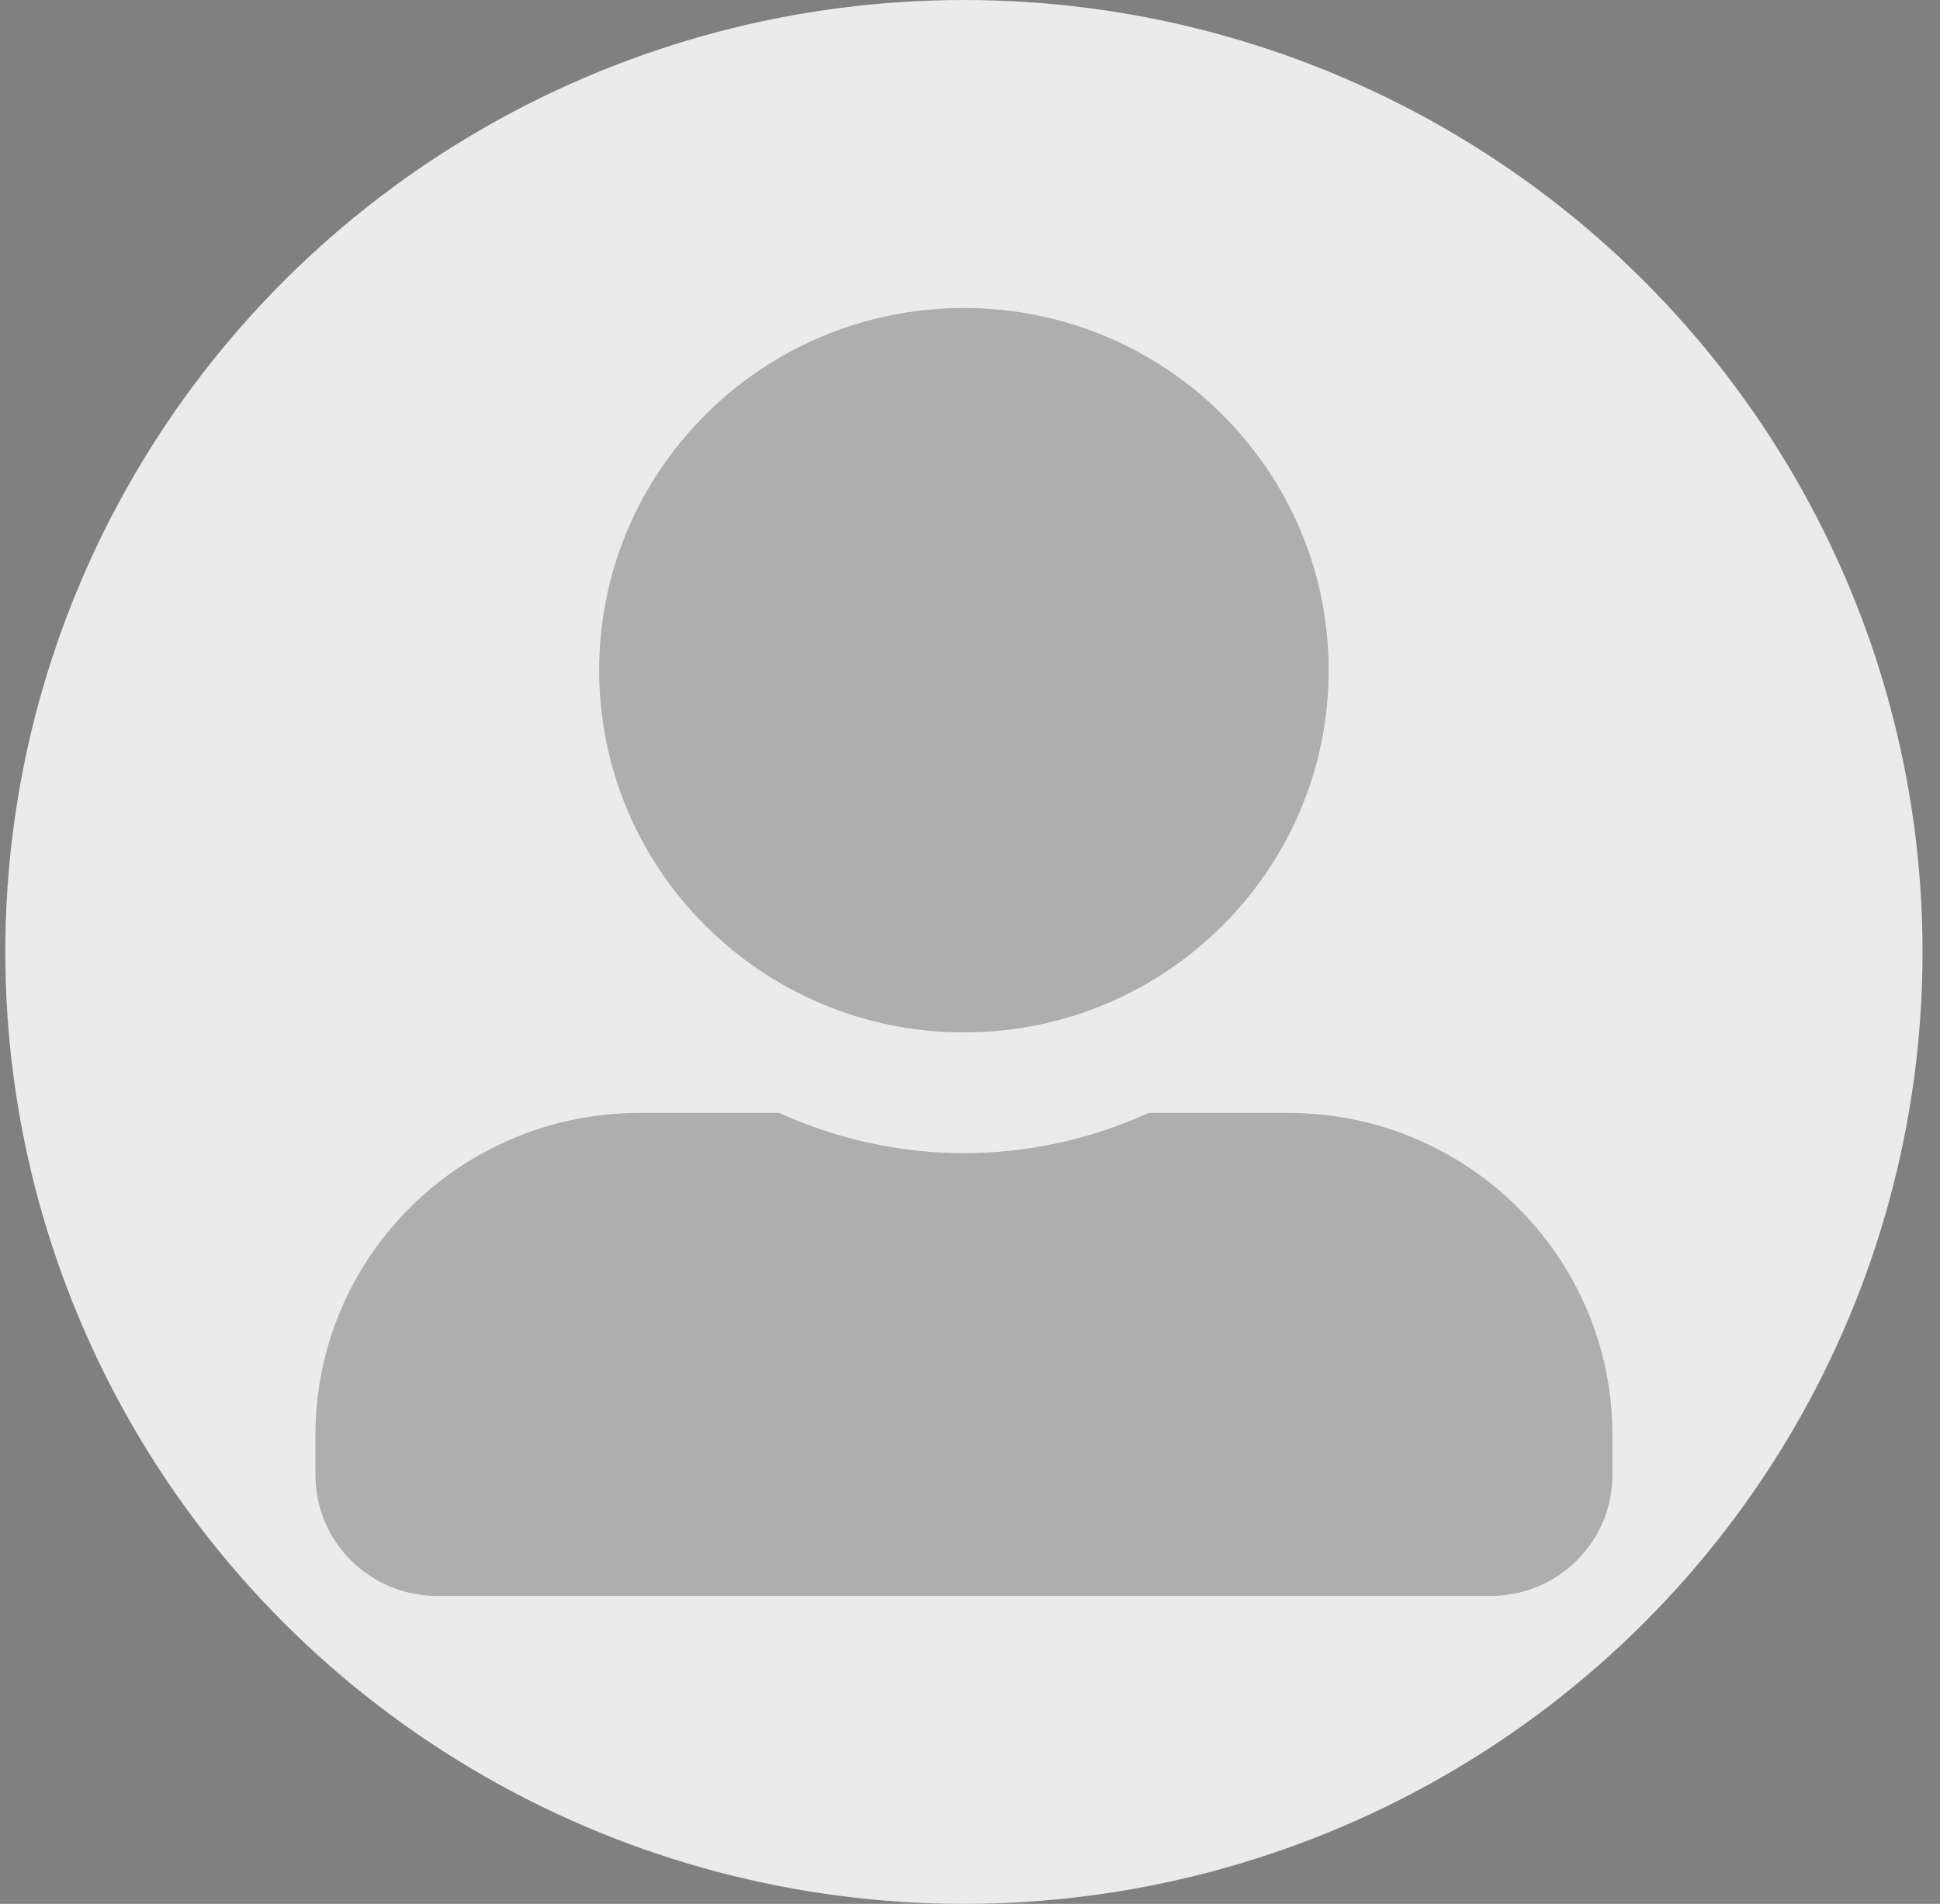 <svg width="53" height="52" viewBox="0 0 53 52" fill="none" xmlns="http://www.w3.org/2000/svg">
<rect x="0" y="0" width="53" height="52" fill="#808080" stroke="none"/>
<ellipse cx="26.334" cy="26" rx="26.189" ry="26" fill="#EBEBEB"/>
<path d="M26.334 28.198C31.836 28.198 36.299 23.767 36.299 18.305C36.299 12.843 31.836 8.412 26.334 8.412C20.832 8.412 16.369 12.843 16.369 18.305C16.369 23.767 20.832 28.198 26.334 28.198ZM35.192 30.397H31.379C29.843 31.098 28.133 31.496 26.334 31.496C24.535 31.496 22.832 31.098 21.289 30.397H17.476C12.584 30.397 8.618 34.334 8.618 39.191V40.29C8.618 42.111 10.106 43.588 11.94 43.588H40.728C42.562 43.588 44.05 42.111 44.05 40.29V39.191C44.05 34.334 40.085 30.397 35.192 30.397Z" fill="#231F20" fill-opacity="0.3"/>
</svg>

